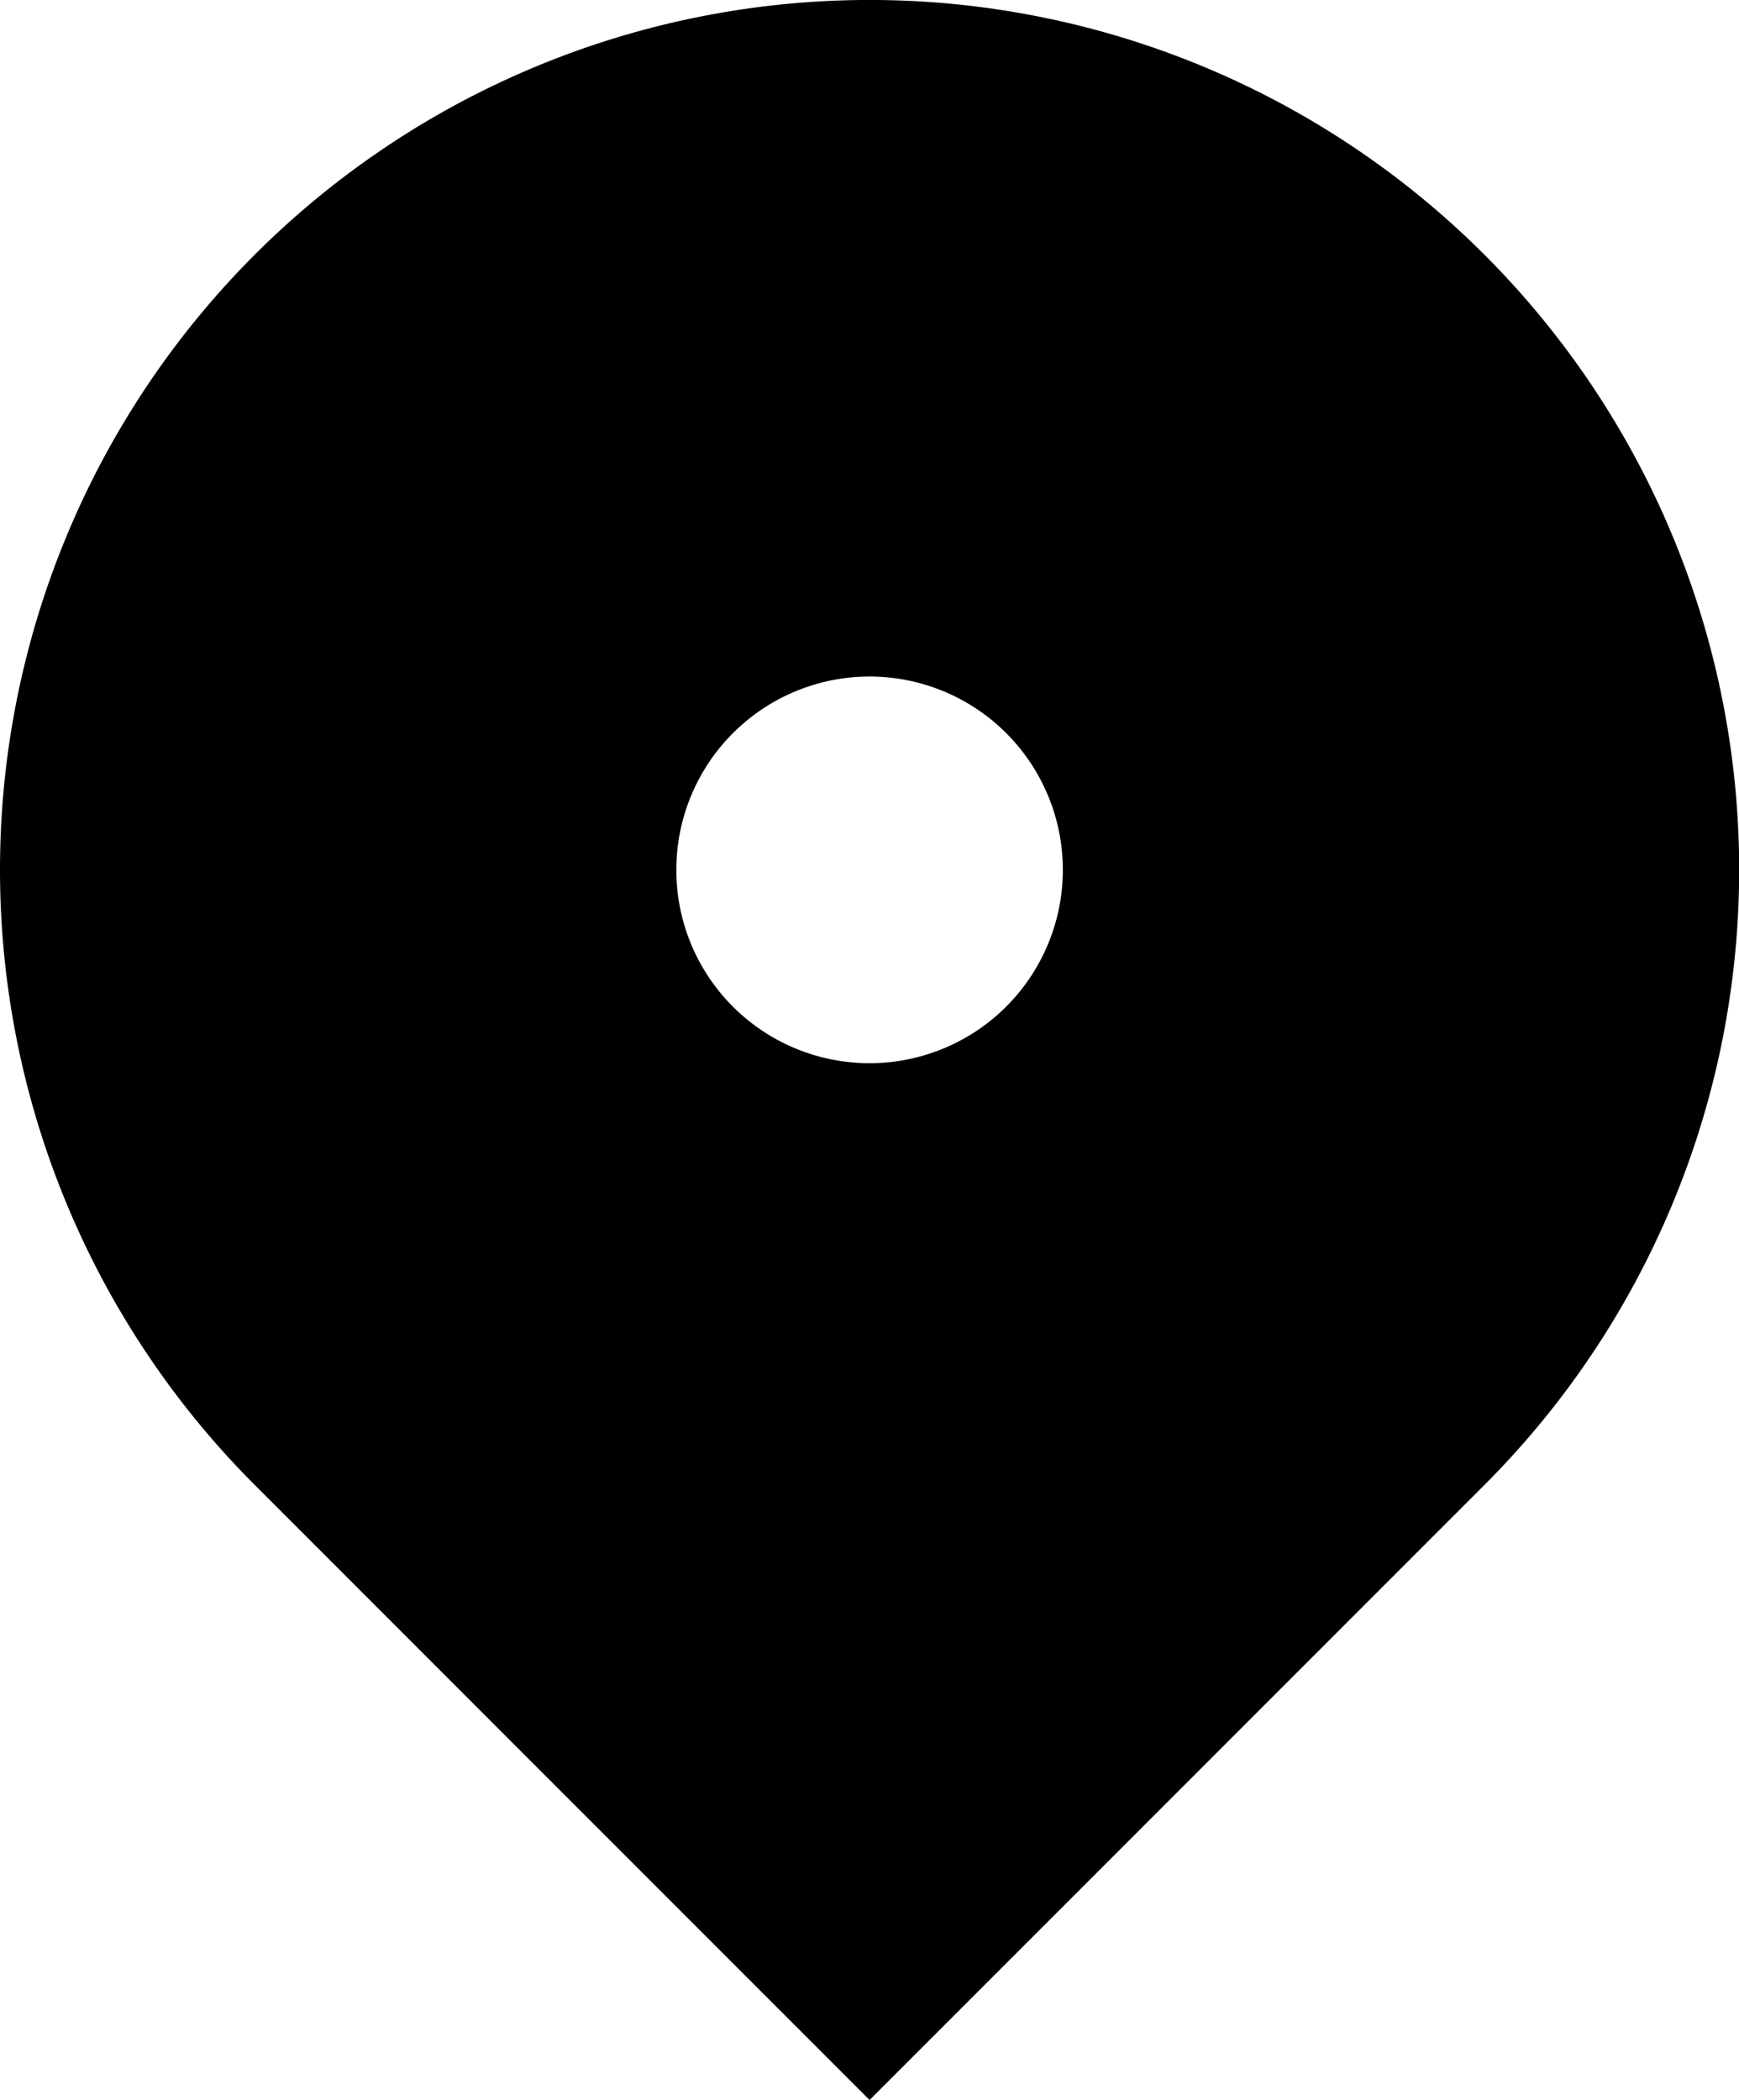 <svg xmlns="http://www.w3.org/2000/svg" width="10.357" height="12.502" viewBox="0 0 10.357 12.502">
  <path id="Trazado_46929" data-name="Trazado 46929" d="M14.838,12.838,11.176,16.5,7.514,12.838a5.179,5.179,0,1,1,7.324,0Zm-3.662-2.511a1.151,1.151,0,1,0-1.151-1.151A1.15,1.15,0,0,0,11.176,10.327Z" transform="translate(-5.997 -3.997)"/>
</svg>
